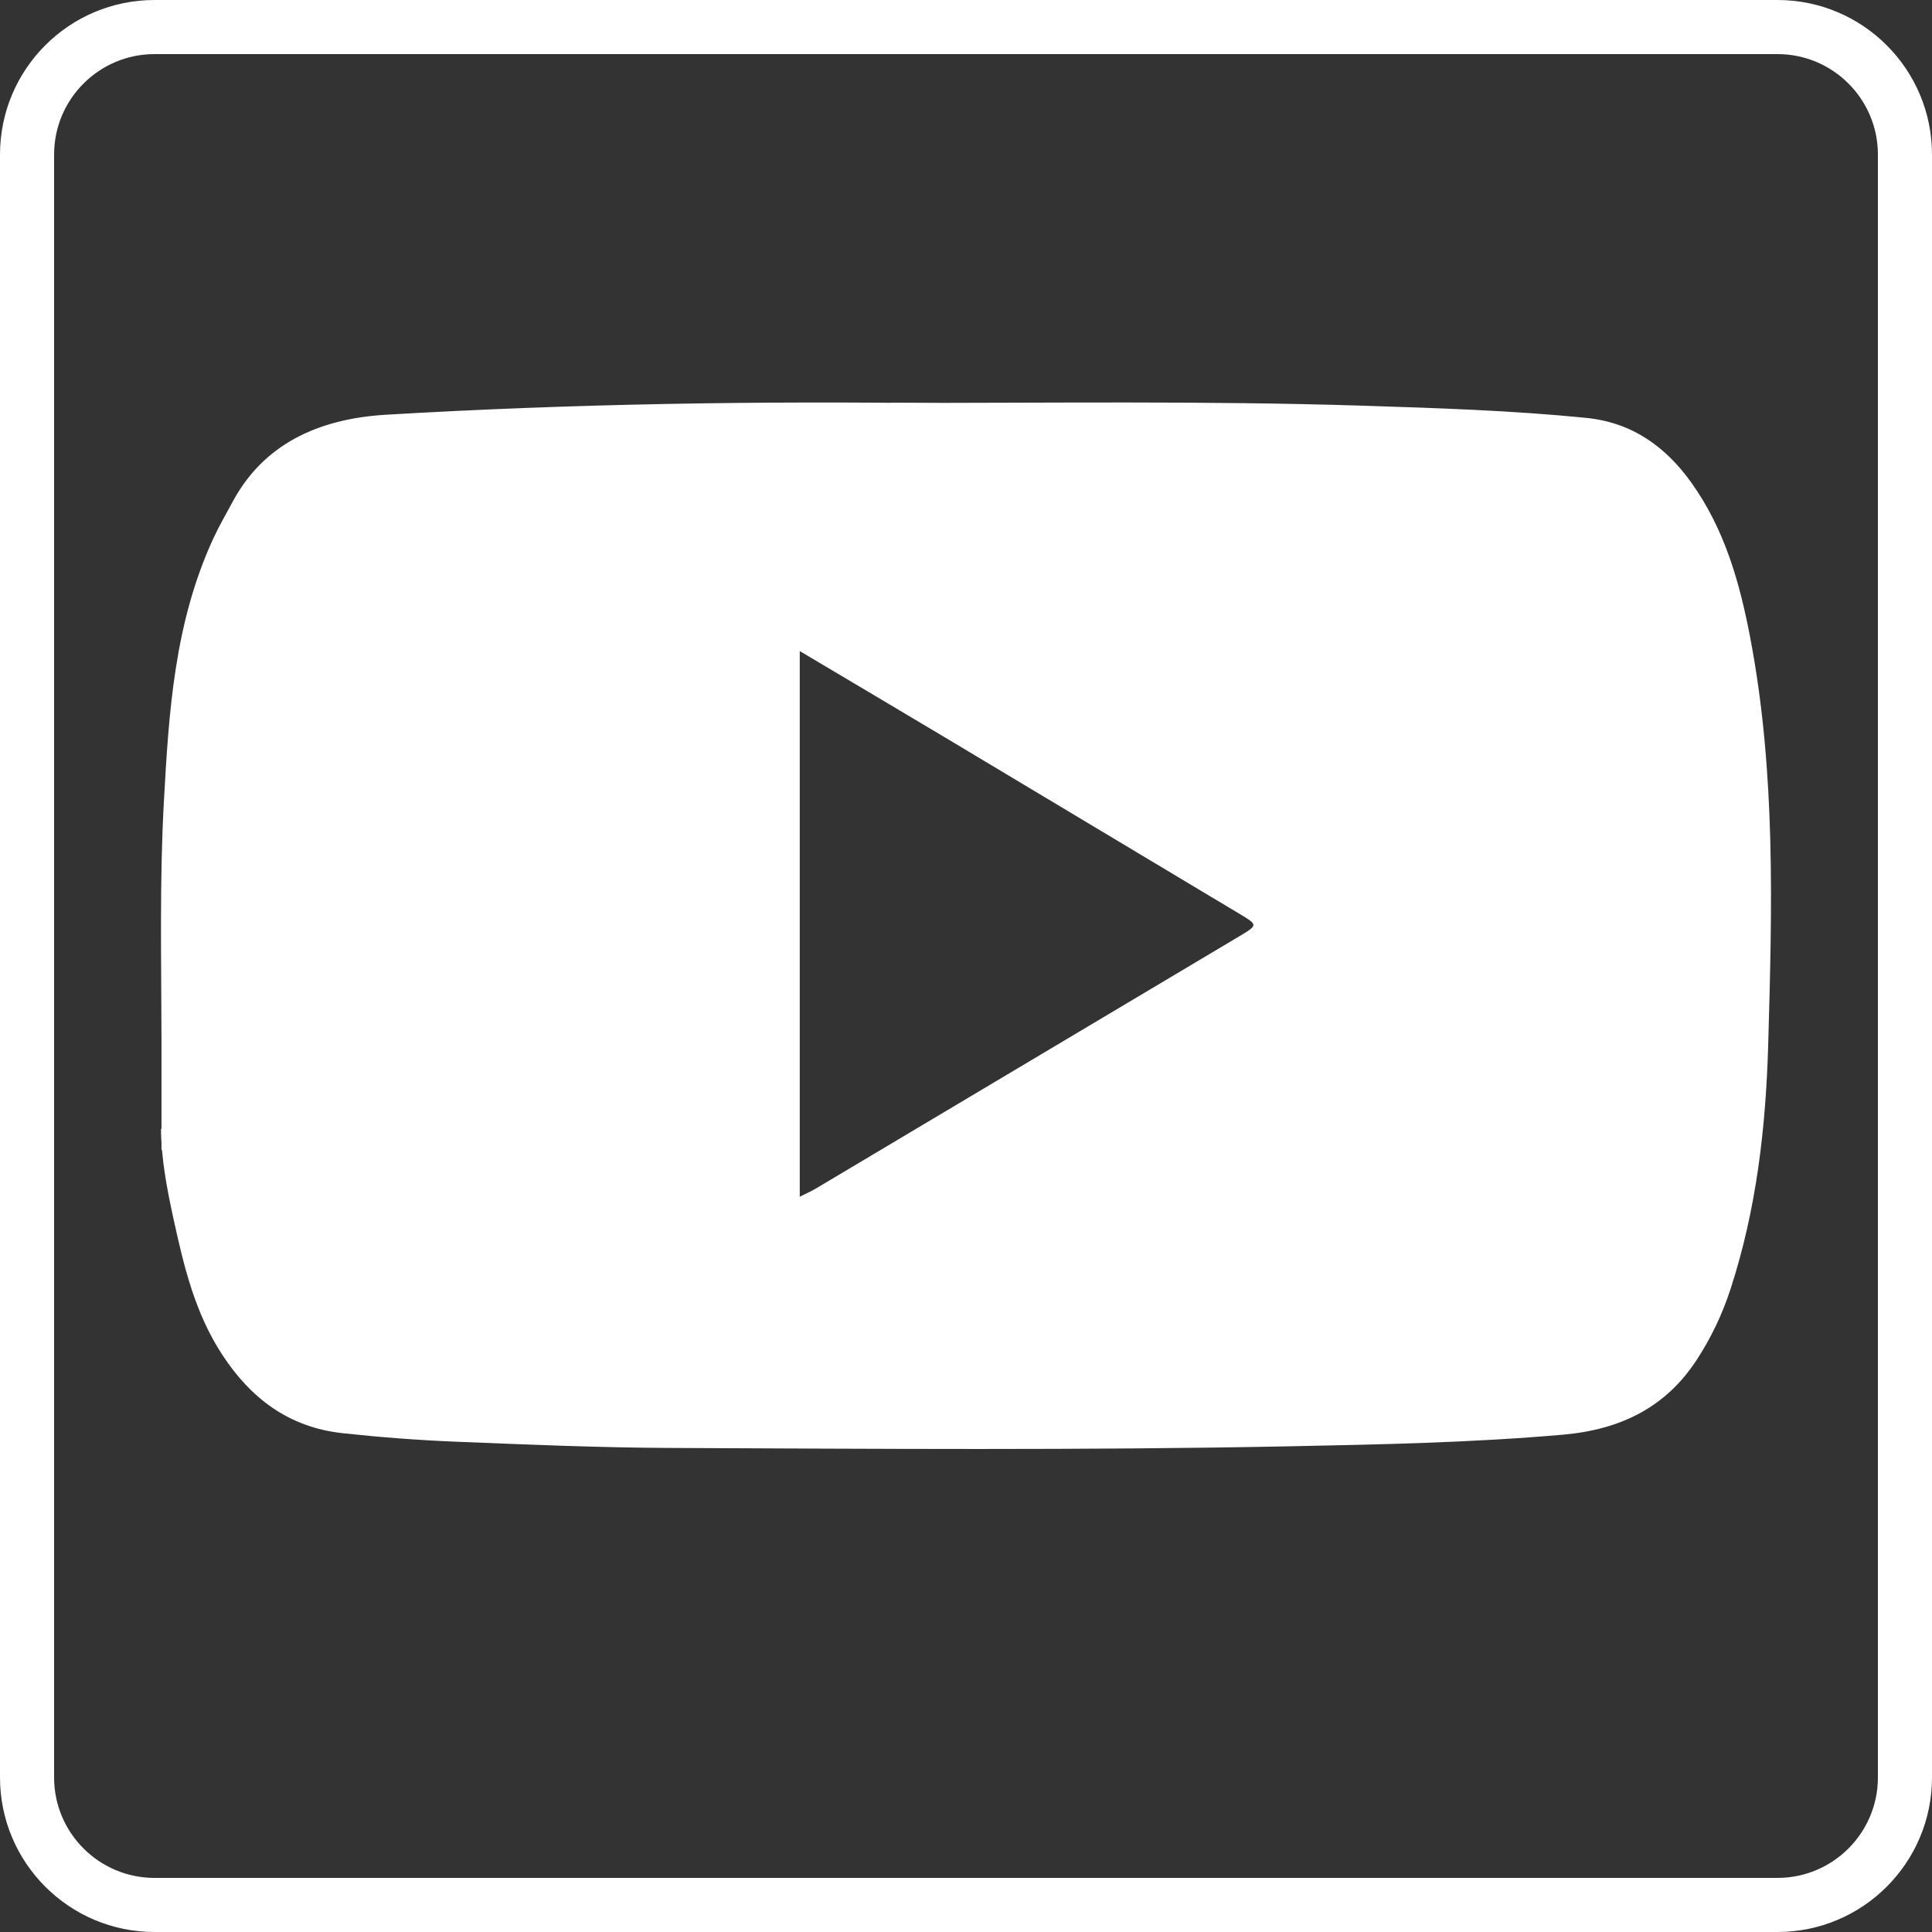 <?xml version="1.0" encoding="UTF-8"?>
<svg width="24px" height="24px" viewBox="0 0 24 24" version="1.1" xmlns="http://www.w3.org/2000/svg" xmlns:xlink="http://www.w3.org/1999/xlink">
    <rect x="0" y="0" width="24" height="24" fill="#333333" stroke="none"/>
    <!-- Generator: Sketch 54.1 (76490) - https://sketchapp.com -->
    <title>YOUTUBE Copy 4</title>
    <desc>Created with Sketch.</desc>
    <g id="YOUTUBE-Copy-4" stroke="none" stroke-width="1" fill="none" fill-rule="evenodd">
        <g id="Group-25-Copy" fill="#FFFFFF" fill-rule="nonzero">
            <path d="M1.92,0.672 C1.231,0.672 0.672,1.231 0.672,1.92 L0.672,22.08 C0.672,22.769 1.231,23.328 1.92,23.328 L22.08,23.328 C22.769,23.328 23.328,22.769 23.328,22.08 L23.328,1.92 C23.328,1.231 22.769,0.672 22.08,0.672 L1.92,0.672 Z M1.92,-1.77635684e-17 L22.08,-4.4408921e-16 C23.14,-2.52250429e-15 24,0.86 24,1.92 L24,22.08 C24,23.14 23.14,24 22.08,24 L1.92,24 C0.86,24 1.12096352e-16,23.14 -1.77635684e-17,22.08 L-4.4408921e-16,1.92 C-5.7394913e-16,0.86 0.86,1.77026312e-16 1.92,-1.77635684e-17 Z" id="Rectangle-Copy-15"></path>
        </g>
        <path d="M11.073,5.005 C13.018,5.007 14.963,4.978 16.908,5.039 C17.842,5.069 18.775,5.098 19.704,5.191 C20.284,5.249 20.699,5.559 21.011,5.996 C21.427,6.579 21.612,7.242 21.741,7.917 C22.062,9.597 22.013,11.292 21.965,12.987 C21.935,14.012 21.819,15.026 21.497,16.014 C21.396,16.324 21.257,16.618 21.075,16.896 C20.697,17.473 20.146,17.758 19.417,17.822 C18.277,17.922 17.136,17.944 15.993,17.967 C13.447,18.017 10.901,17.998 8.355,17.987 C7.454,17.984 6.554,17.945 5.654,17.909 C5.188,17.89 4.723,17.854 4.26,17.804 C3.576,17.731 3.107,17.357 2.763,16.832 C2.421,16.312 2.283,15.725 2.155,15.14 C2.075,14.772 2.003,14.401 2,14.023 C2.178,14.053 2.292,13.966 2.411,13.856 C5.466,11.03 8.525,8.206 11.582,5.382 C11.618,5.349 11.652,5.315 11.689,5.284 C11.814,5.178 11.741,5.12 11.623,5.101 C11.51,5.082 11.39,5.094 11.274,5.088 C11.197,5.085 11.098,5.118 11.073,5.005 Z M9.935,14.866 C10.013,14.827 10.07,14.802 10.124,14.771 C11.883,13.723 13.641,12.676 15.4,11.628 C15.627,11.492 15.627,11.49 15.399,11.353 C14.191,10.629 12.983,9.905 11.775,9.182 C11.171,8.821 10.564,8.462 9.935,8.088 C9.935,10.361 9.935,12.6 9.935,14.866 Z" id="Shape" fill="#FFFFFF" fill-rule="nonzero"></path>
        <path d="M11.753,5.011 C11.779,5.125 12.176,5.026 12.148,5.066 C12.121,5.106 12.217,5.089 12.337,5.107 C12.462,5.126 12.54,5.184 12.407,5.291 C12.368,5.322 12.332,5.356 12.294,5.389 C9.047,8.218 5.895,11.187 2.65,14.018 C2.524,14.128 2.195,14.313 2.006,14.282 C2.006,13.9 2.006,13.277 2.006,12.892 C2.004,11.912 1.982,10.933 2.036,9.954 C2.097,8.849 2.166,7.737 2.65,6.689 C2.723,6.532 2.81,6.381 2.893,6.228 C3.271,5.527 3.94,5.203 4.793,5.152 C7.111,5.015 9.431,4.979 11.753,5.011 Z" id="Path" fill="#FFFFFF" fill-rule="nonzero"></path>
    </g>
</svg>